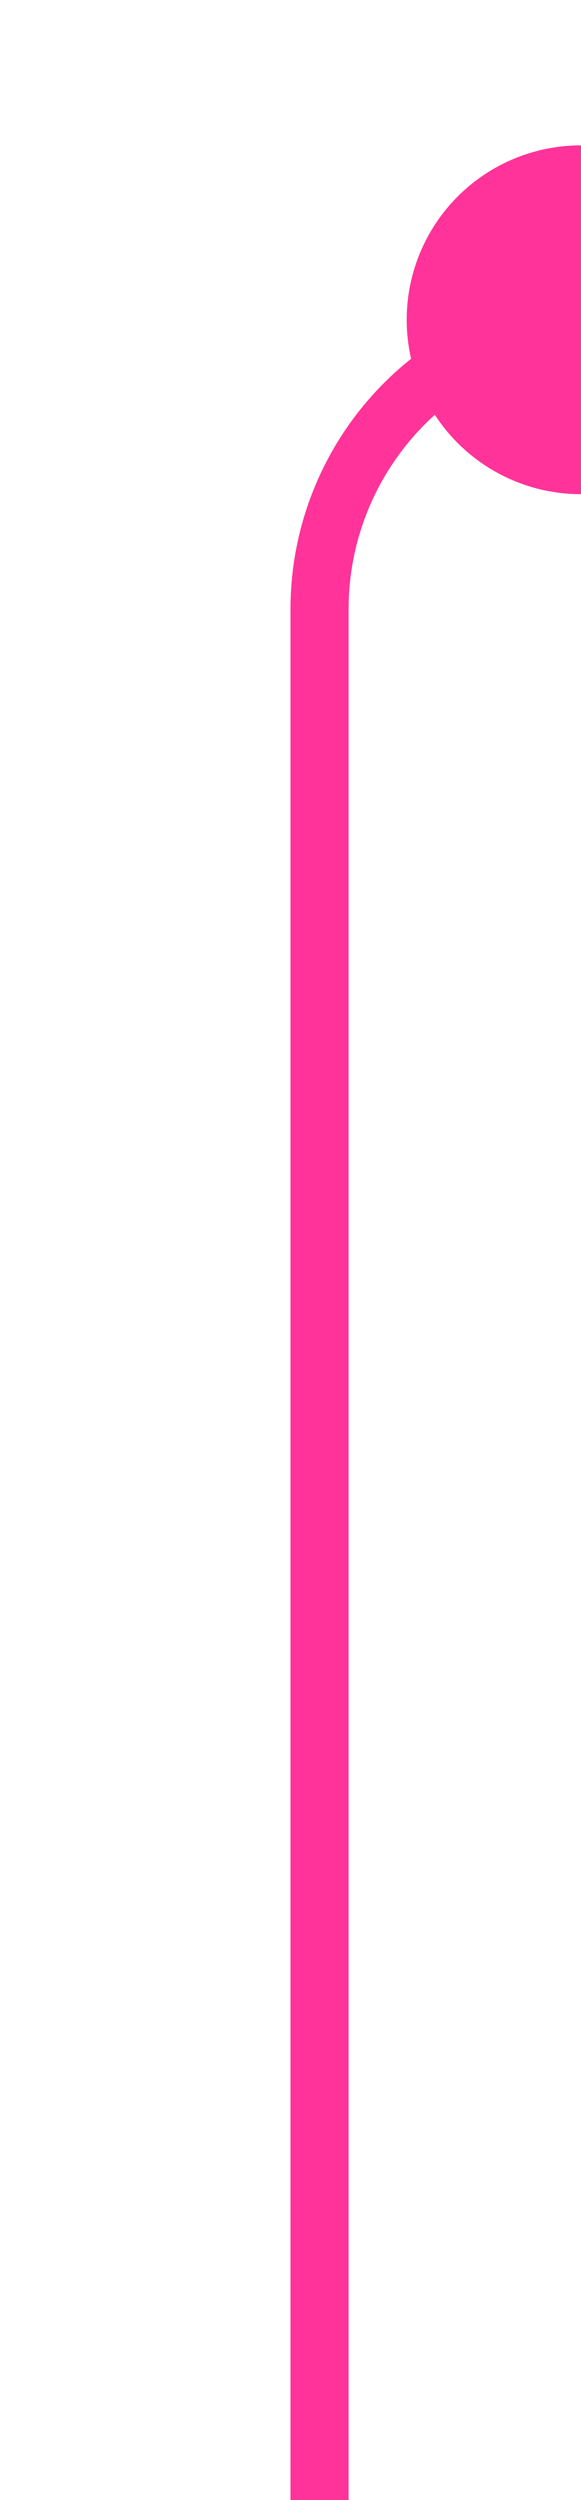 ﻿<?xml version="1.0" encoding="utf-8"?>
<svg version="1.1" xmlns:xlink="http://www.w3.org/1999/xlink" width="10px" height="43px" preserveAspectRatio="xMidYMin meet" viewBox="839 430  8 43" xmlns="http://www.w3.org/2000/svg">
  <path d="M 850 435.5  L 848 435.5  A 5 5 0 0 0 843.5 440.5 L 843.5 473  " stroke-width="1" stroke="#ff3399" fill="none" />
  <path d="M 848 432.5  A 3 3 0 0 0 845 435.5 A 3 3 0 0 0 848 438.5 A 3 3 0 0 0 851 435.5 A 3 3 0 0 0 848 432.5 Z " fill-rule="nonzero" fill="#ff3399" stroke="none" />
</svg>
